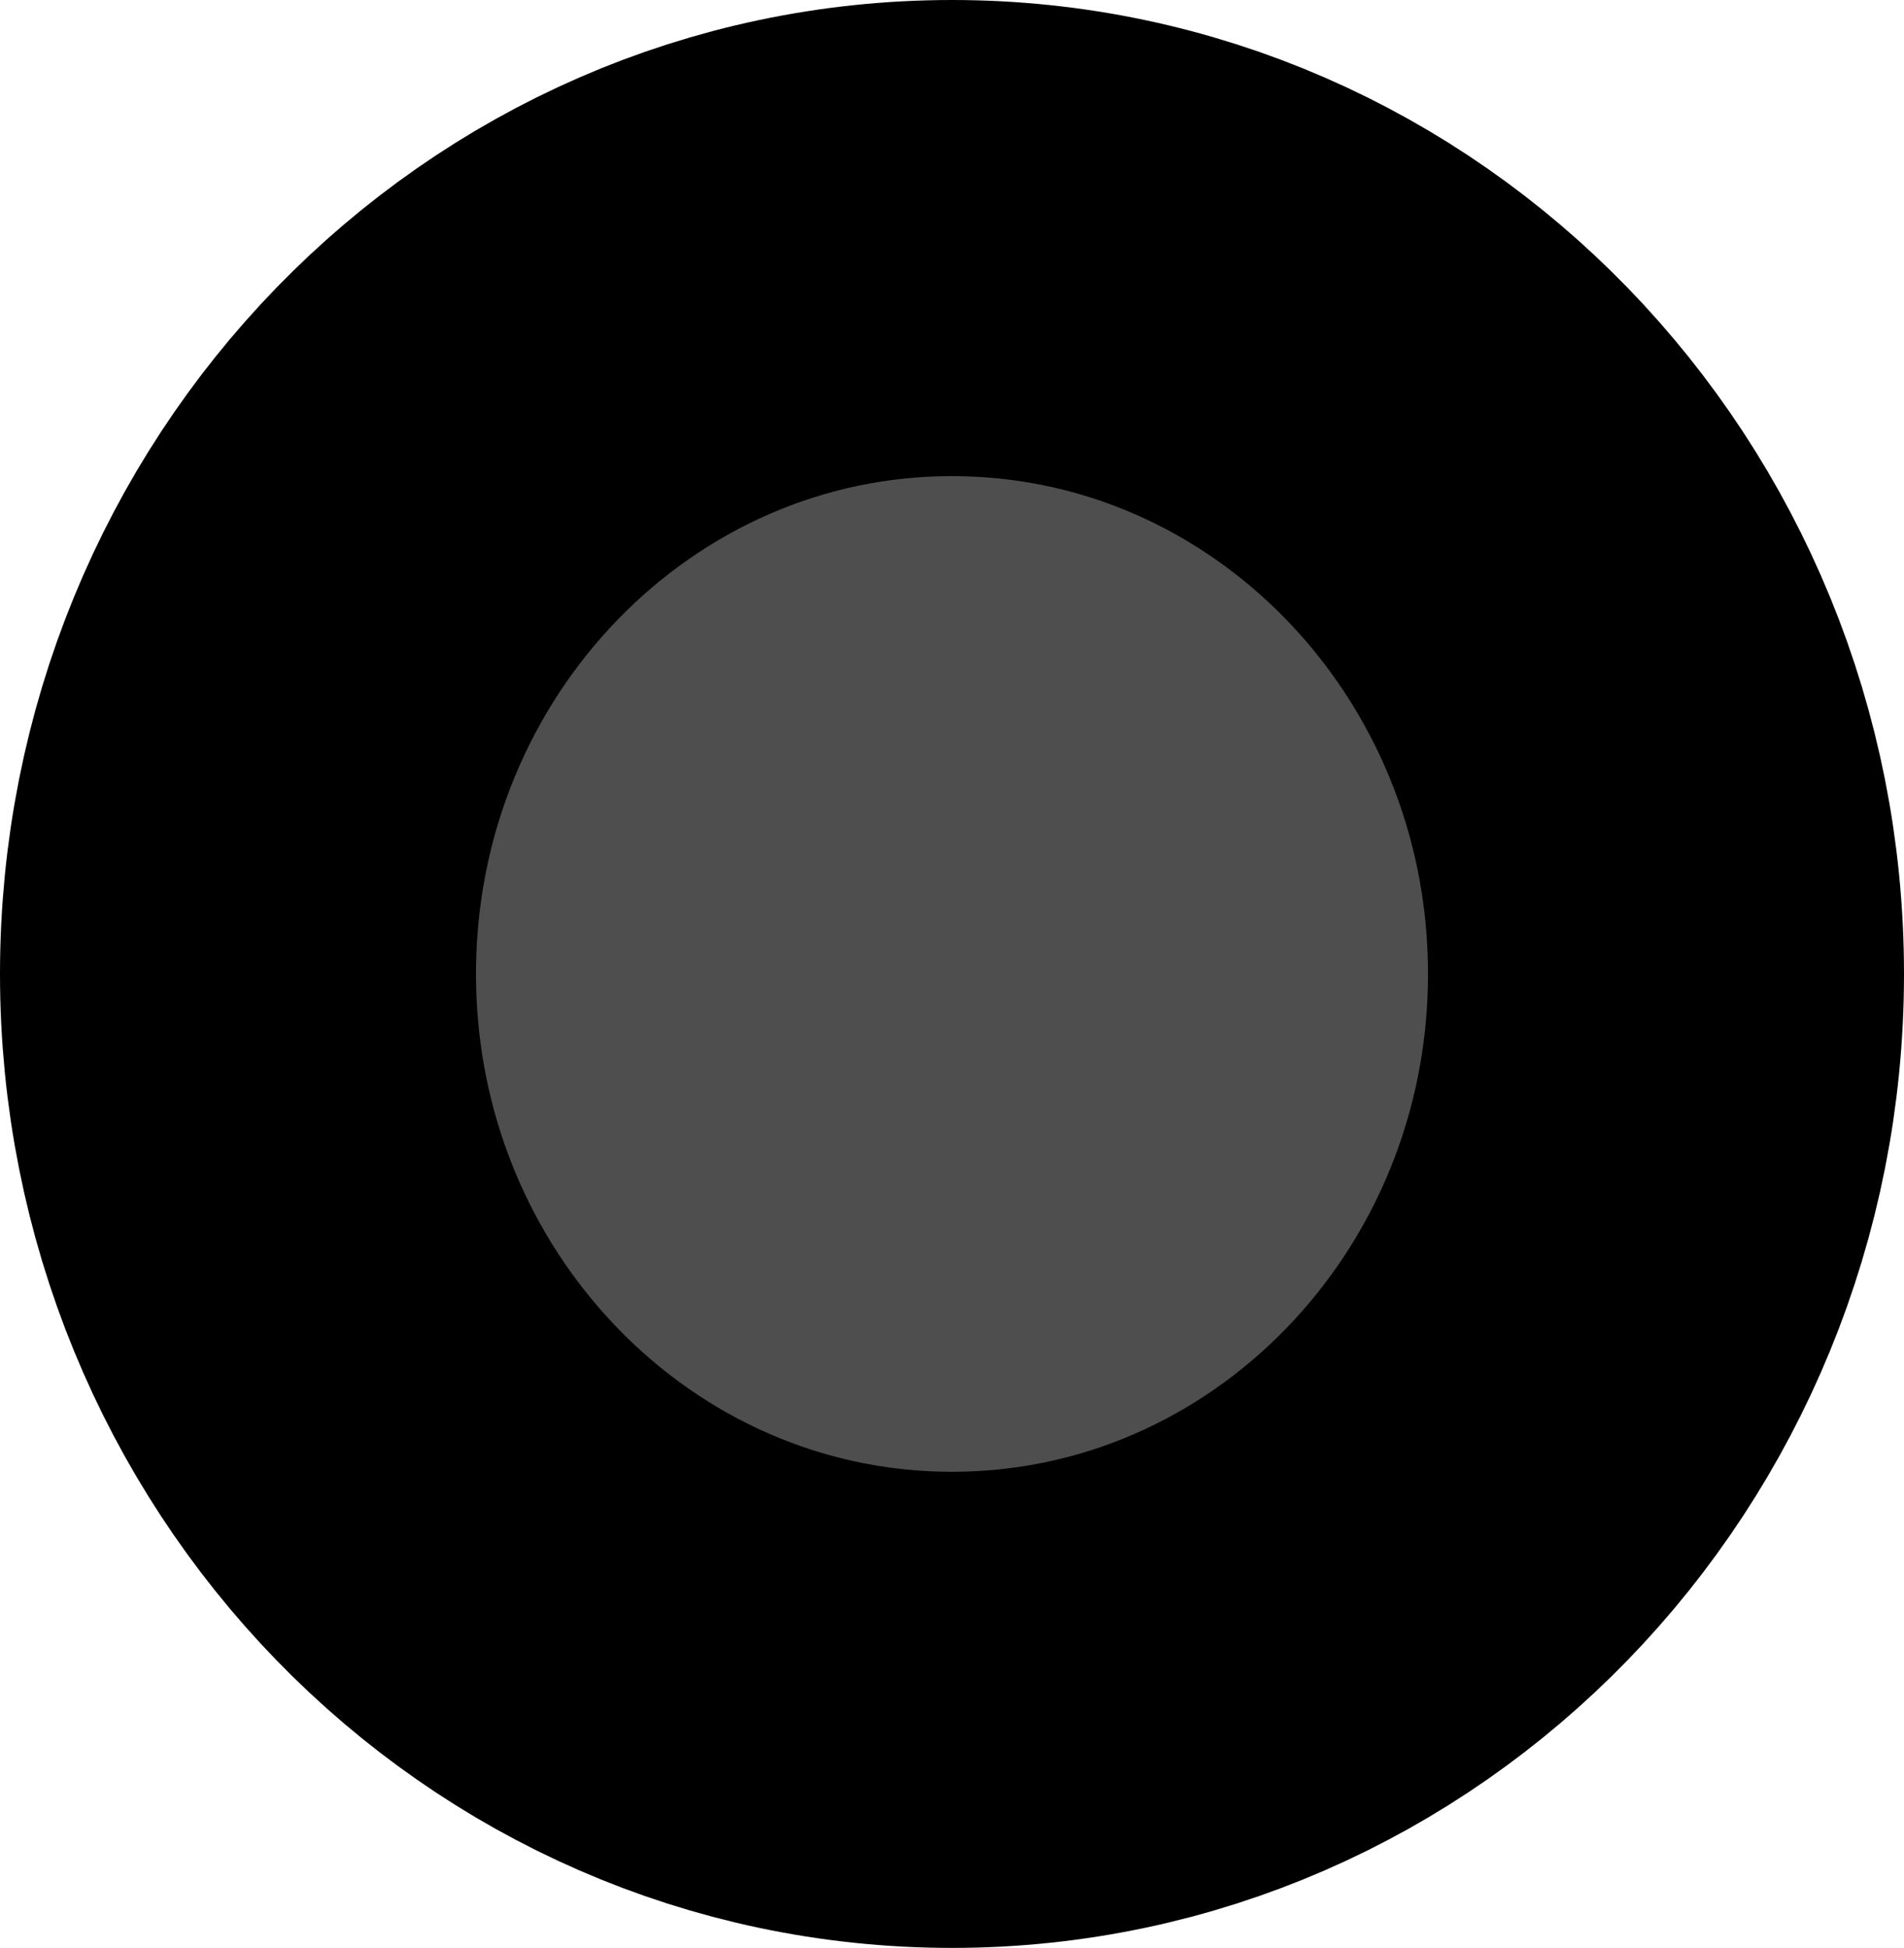 <svg version="1.1" xmlns="http://www.w3.org/2000/svg" xmlns:xlink="http://www.w3.org/1999/xlink" width="8" height="8.182" viewBox="0,0,8,8.182"><g transform="translate(-236,-175.909)"><g data-paper-data="{&quot;isPaintingLayer&quot;:true}" fill="#4e4e4e" fill-rule="nonzero" stroke="#000000" stroke-width="2" stroke-linecap="butt" stroke-linejoin="miter" stroke-miterlimit="10" stroke-dasharray="" stroke-dashoffset="0" style="mix-blend-mode: normal"><path d="M243,180c0,1.707 -1.343,3.091 -3,3.091c-1.657,0 -3,-1.384 -3,-3.091c0,-1.707 1.343,-3.091 3,-3.091c1.657,0 3,1.384 3,3.091z"/></g></g></svg>